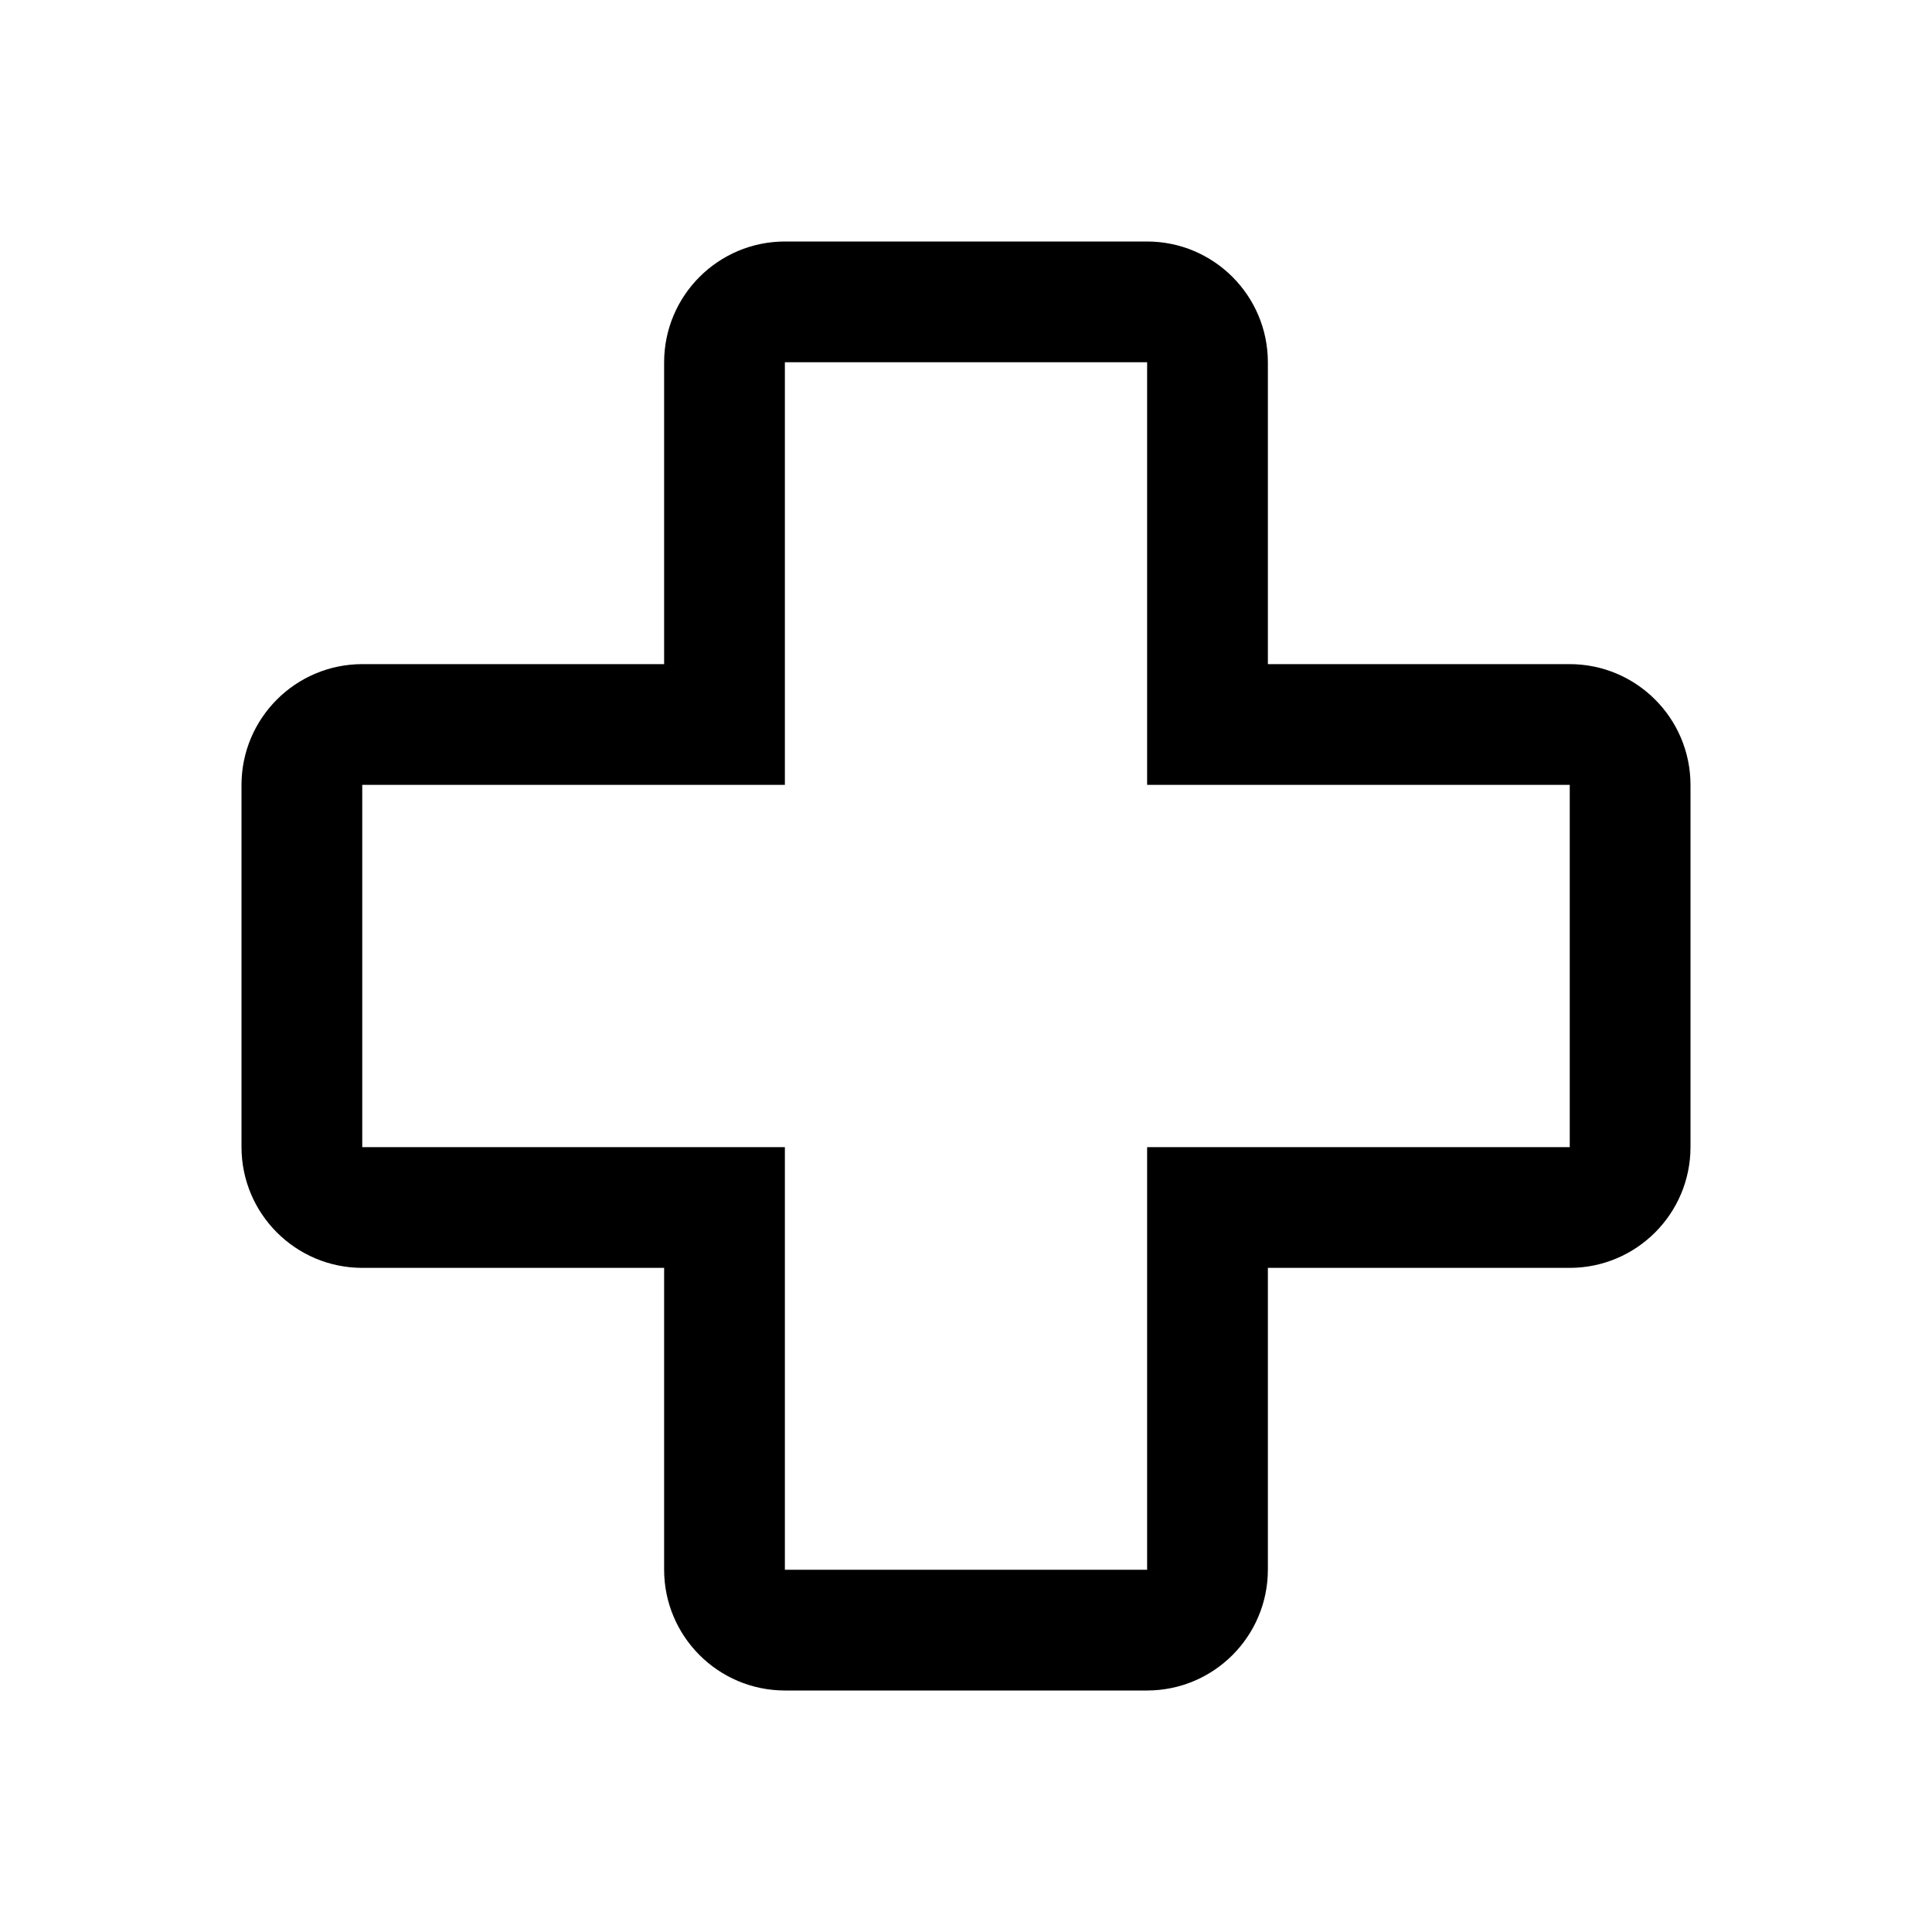 <svg width="24" height="24" viewBox="0 0 24 24" fill="none" xmlns="http://www.w3.org/2000/svg">
<path fill-rule="evenodd" clip-rule="evenodd" d="M14.25 21H9.75C8.922 20.999 8.251 20.328 8.25 19.5V15.75H4.5C3.672 15.749 3.001 15.078 3 14.25V9.75C3.001 8.922 3.672 8.251 4.5 8.25H8.25V4.5C8.251 3.672 8.922 3.001 9.75 3H14.25C15.078 3.001 15.749 3.672 15.75 4.5V8.25H19.5C20.328 8.251 20.999 8.922 21 9.75V14.25C20.999 15.078 20.328 15.749 19.5 15.75H15.75V19.5C15.749 20.328 15.078 20.999 14.25 21ZM4.5 9.75V14.25H9.75V19.5H14.25V14.25H19.5V9.75H14.25V4.5H9.75V9.75H4.5Z" fill="black"/>
</svg>
